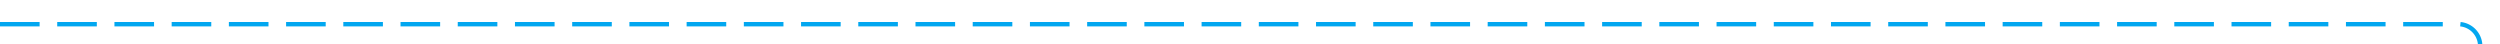 ﻿<?xml version="1.0" encoding="utf-8"?>
<svg version="1.1" xmlns:xlink="http://www.w3.org/1999/xlink" width="568px" height="10px" preserveAspectRatio="xMinYMid meet" viewBox="1596 42  568 8" xmlns="http://www.w3.org/2000/svg">
  <path d="M 1596 46.5  L 2154 46.5  A 5 5 0 0 1 2159.5 51.5 L 2159.5 891  " stroke-width="1" stroke-dasharray="9,4" stroke="#02a7f0" fill="none" />
  <path d="M 2153.5 885.3  L 2159.5 892  L 2165.5 885.3  L 2159.5 887.6  L 2153.5 885.3  Z " fill-rule="nonzero" fill="#02a7f0" stroke="none" />
</svg>